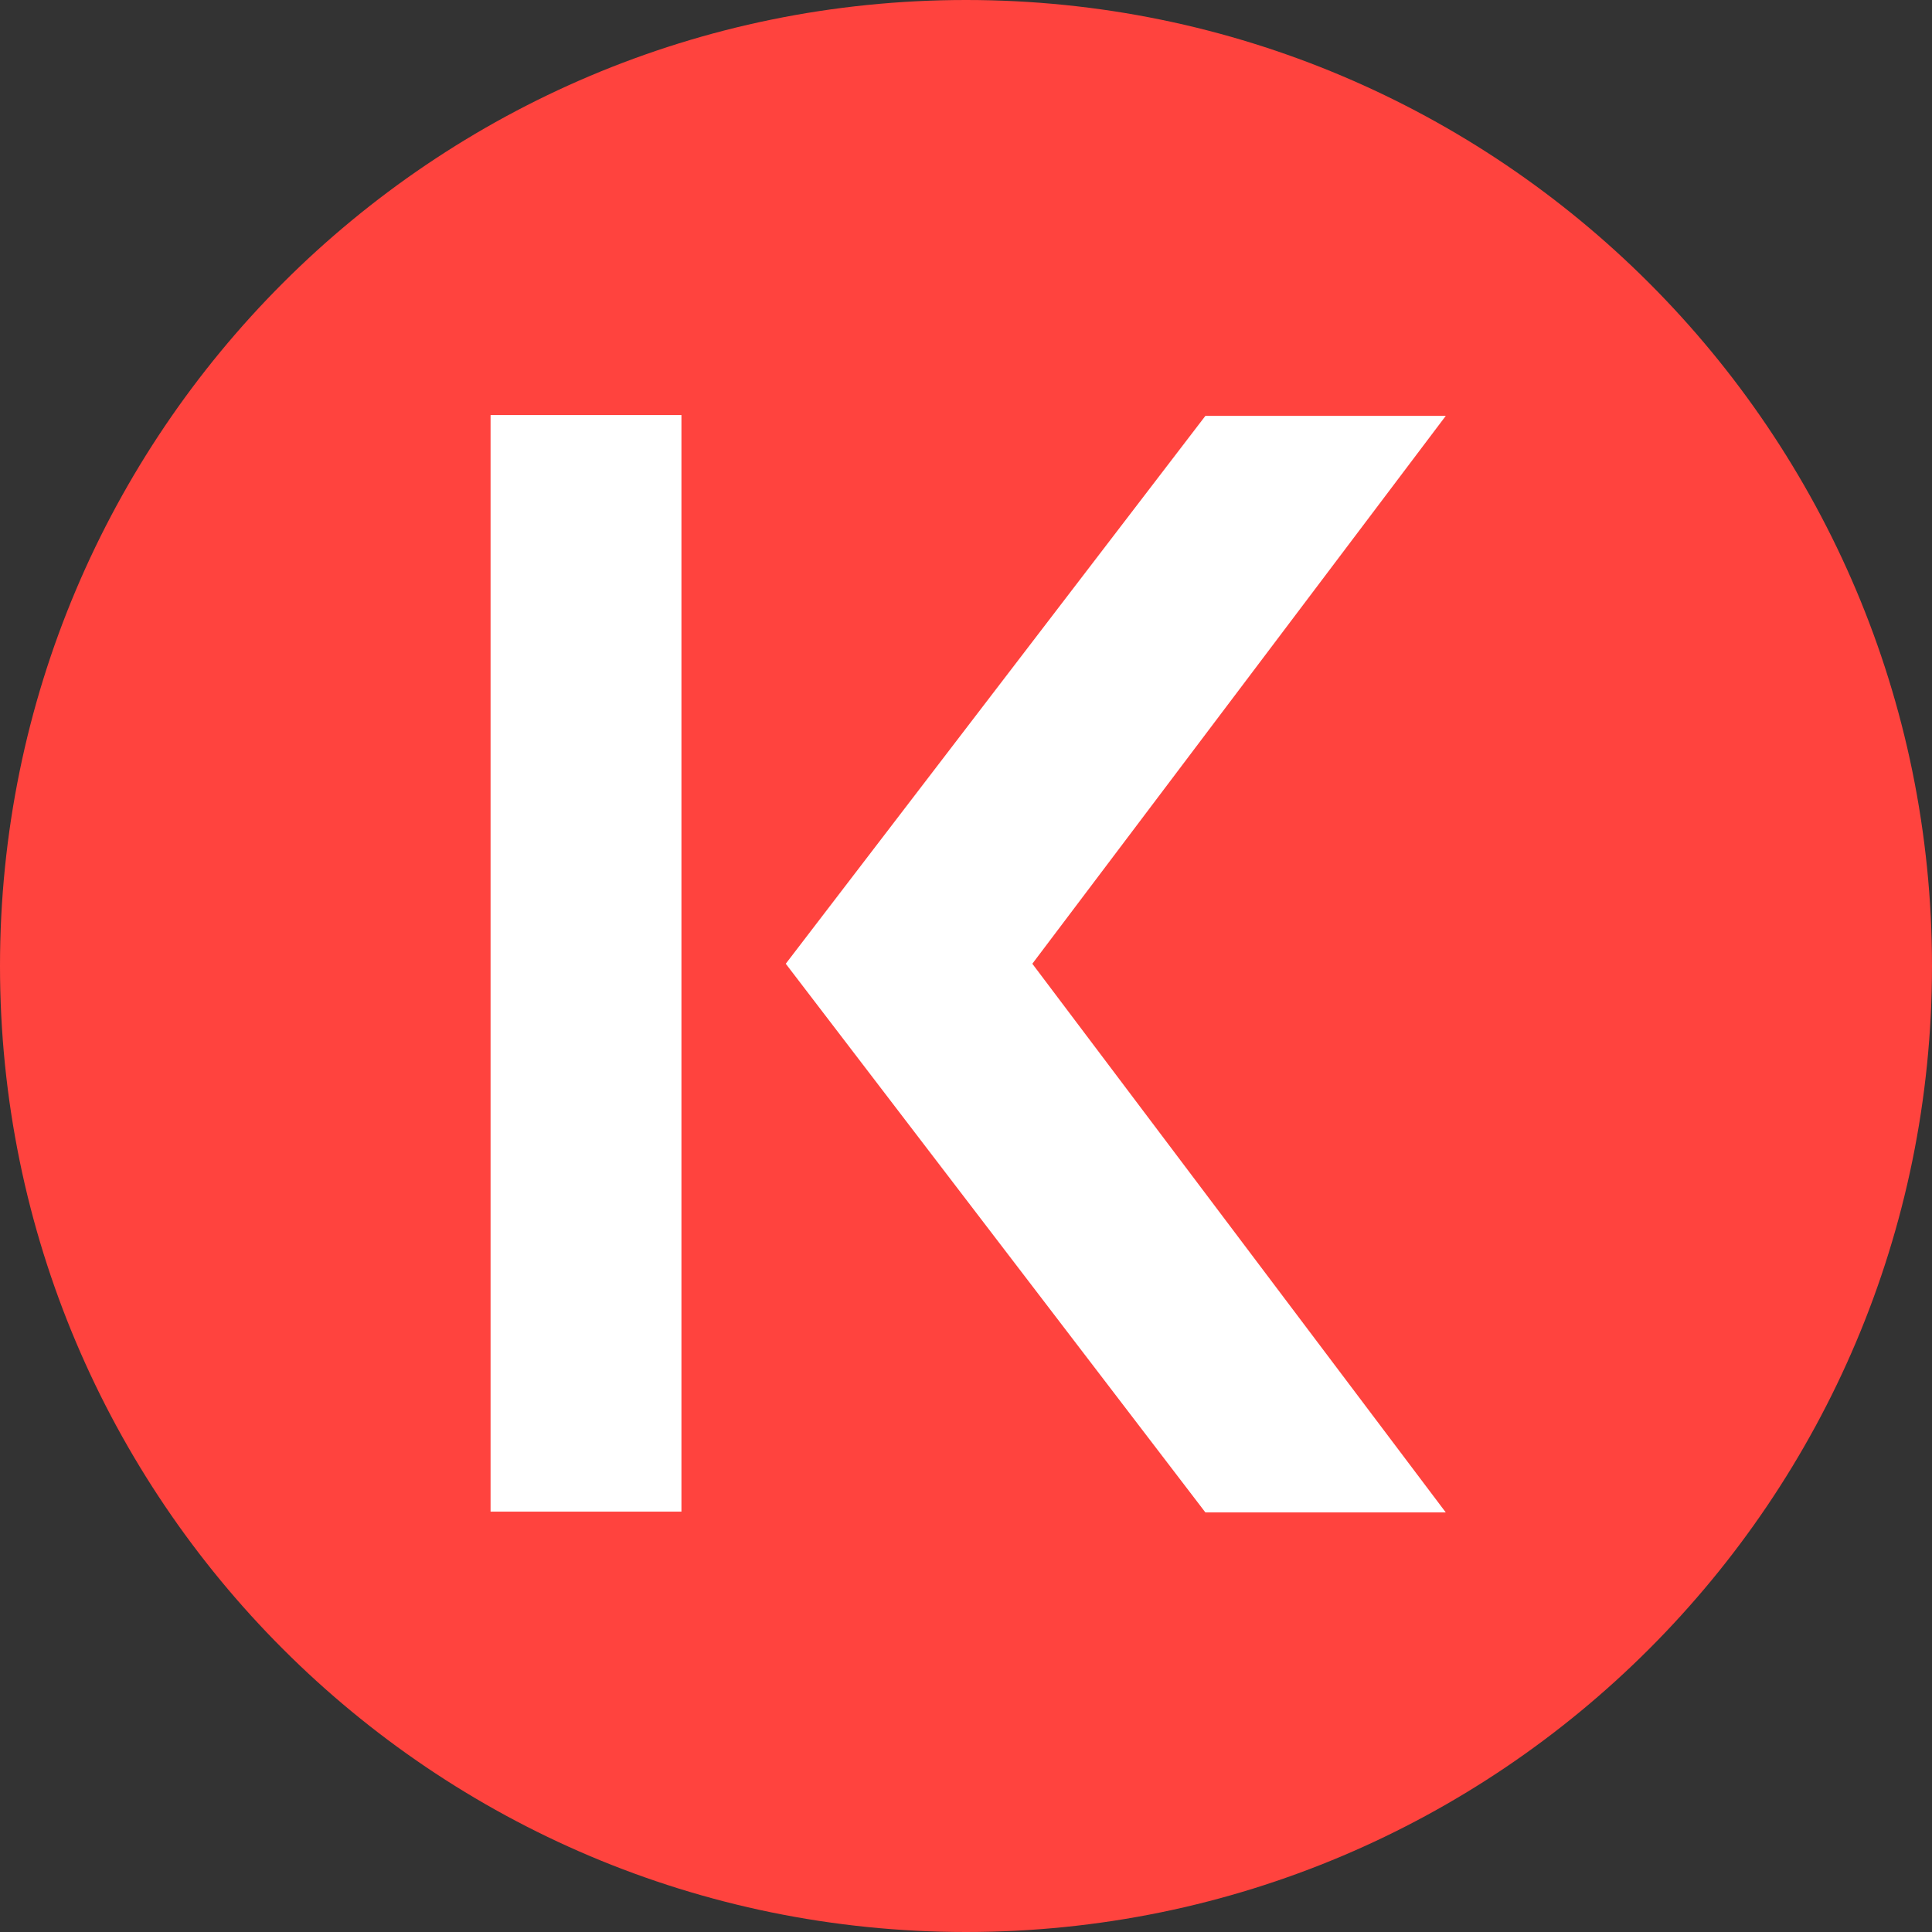 <!-- Generated by IcoMoon.io -->
<svg version="1.1" xmlns="http://www.w3.org/2000/svg" width="24" height="24" viewBox="0 0 24 24"><rect x="0" y="0" width="24" height="24" fill="#333333" stroke="none"/><title>KAVA</title>
<path fill="#ff433e" d="M12 0c6.627 0 12 5.373 12 12s-5.373 12-12 12c-6.627 0-12-5.373-12-12s5.373-12 12-12z"></path>
<path fill="#fff" d="M6.094 5.156h2.371v13.622h-2.371v-13.622z"></path>
<path fill="#fff" d="M9.761 11.972l5.213 6.816h2.986l-5.136-6.816 5.136-6.806h-2.986l-5.213 6.806z"></path>
</svg>
